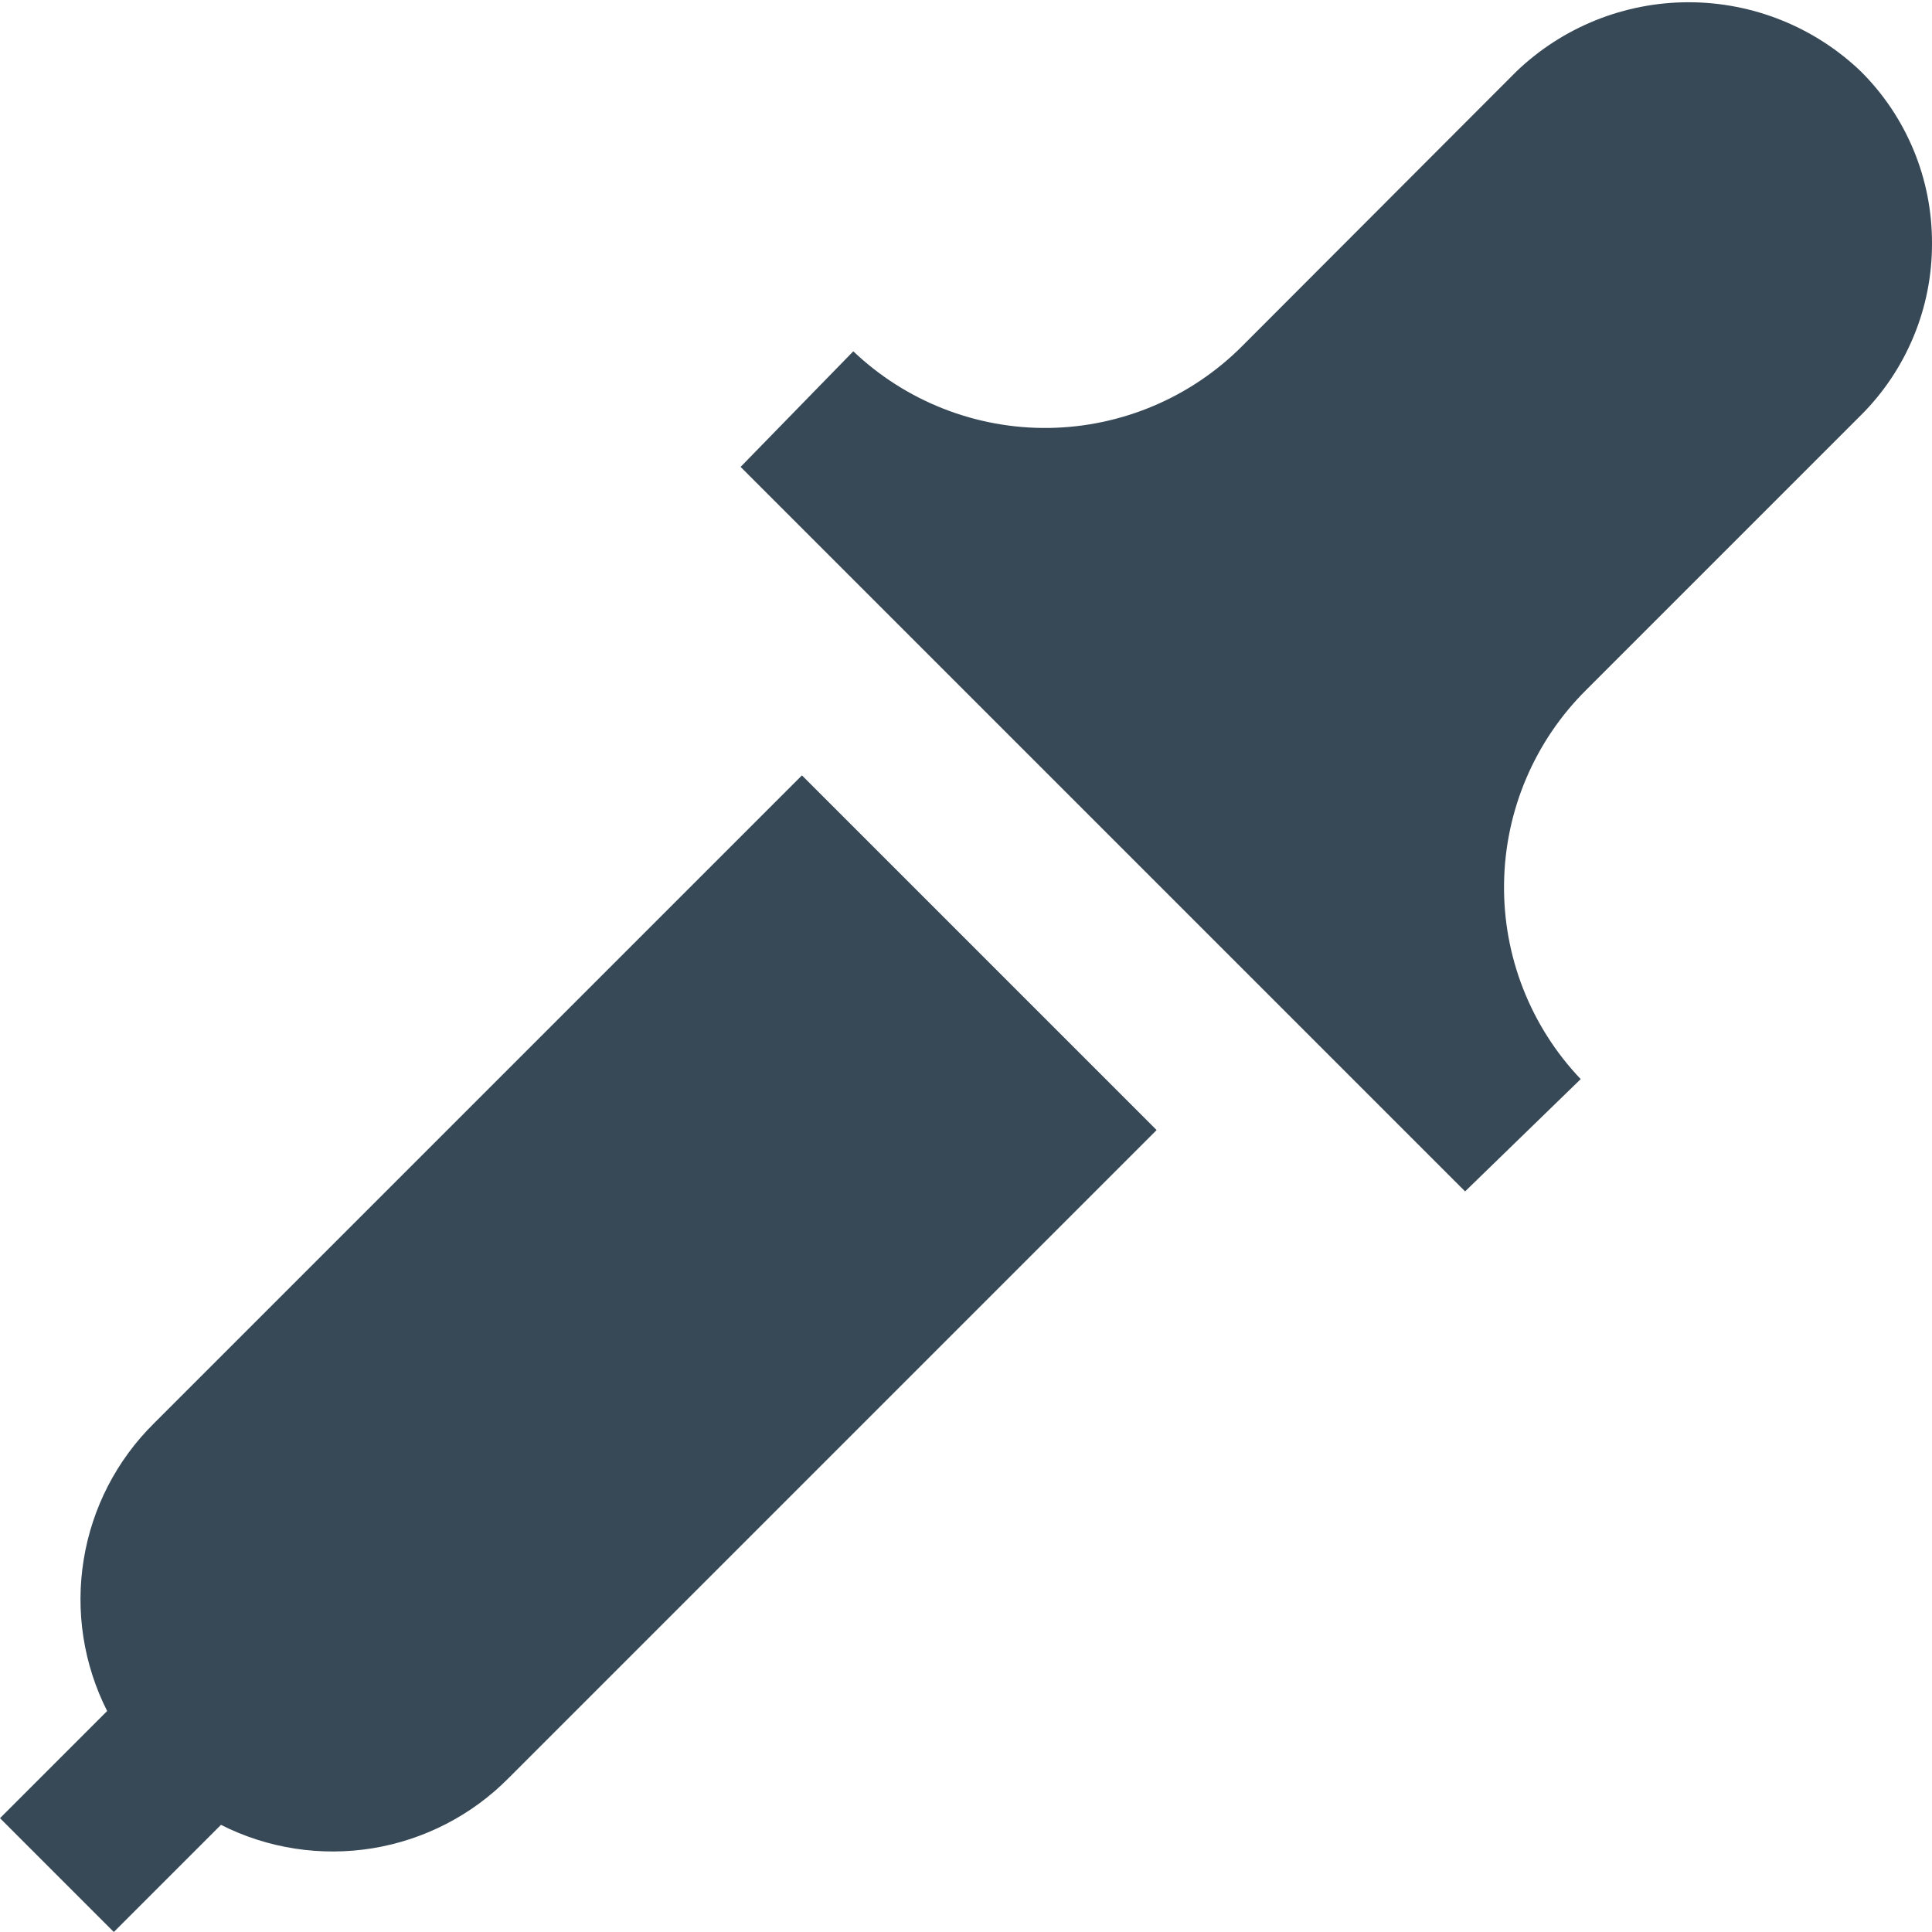 <svg width="24" height="24" viewBox="0 0 24 24" fill="none" xmlns="http://www.w3.org/2000/svg">
<g clip-path="url(#clip0_406_4061)">
<path d="M24 3.023C24.001 3.42 23.924 3.814 23.771 4.181C23.619 4.548 23.396 4.881 23.114 5.161L19.707 8.568C19.064 9.204 18.697 10.068 18.684 10.972C18.67 11.876 19.012 12.75 19.636 13.405L18.2 14.8L9.2 5.8L10.6 4.364C11.255 4.987 12.129 5.329 13.033 5.316C13.937 5.302 14.8 4.935 15.437 4.293L18.839 0.886C19.415 0.335 20.18 0.028 20.977 0.028C21.773 0.028 22.539 0.335 23.115 0.886C23.397 1.166 23.62 1.499 23.772 1.866C23.924 2.232 24.001 2.626 24 3.023ZM1.913 17.681C1.45 18.138 1.144 18.731 1.04 19.373C0.935 20.015 1.037 20.674 1.331 21.255L0 22.586L1.414 24L2.745 22.669C3.326 22.963 3.985 23.064 4.627 22.96C5.269 22.855 5.862 22.55 6.319 22.087L14.368 14.038L9.962 9.632L1.913 17.681Z" fill="#374957"/>
</g>
<defs>
<clipPath id="clip0_406_4061">
<rect width="24" height="24" fill="white"/>
</clipPath>
</defs>
</svg>
